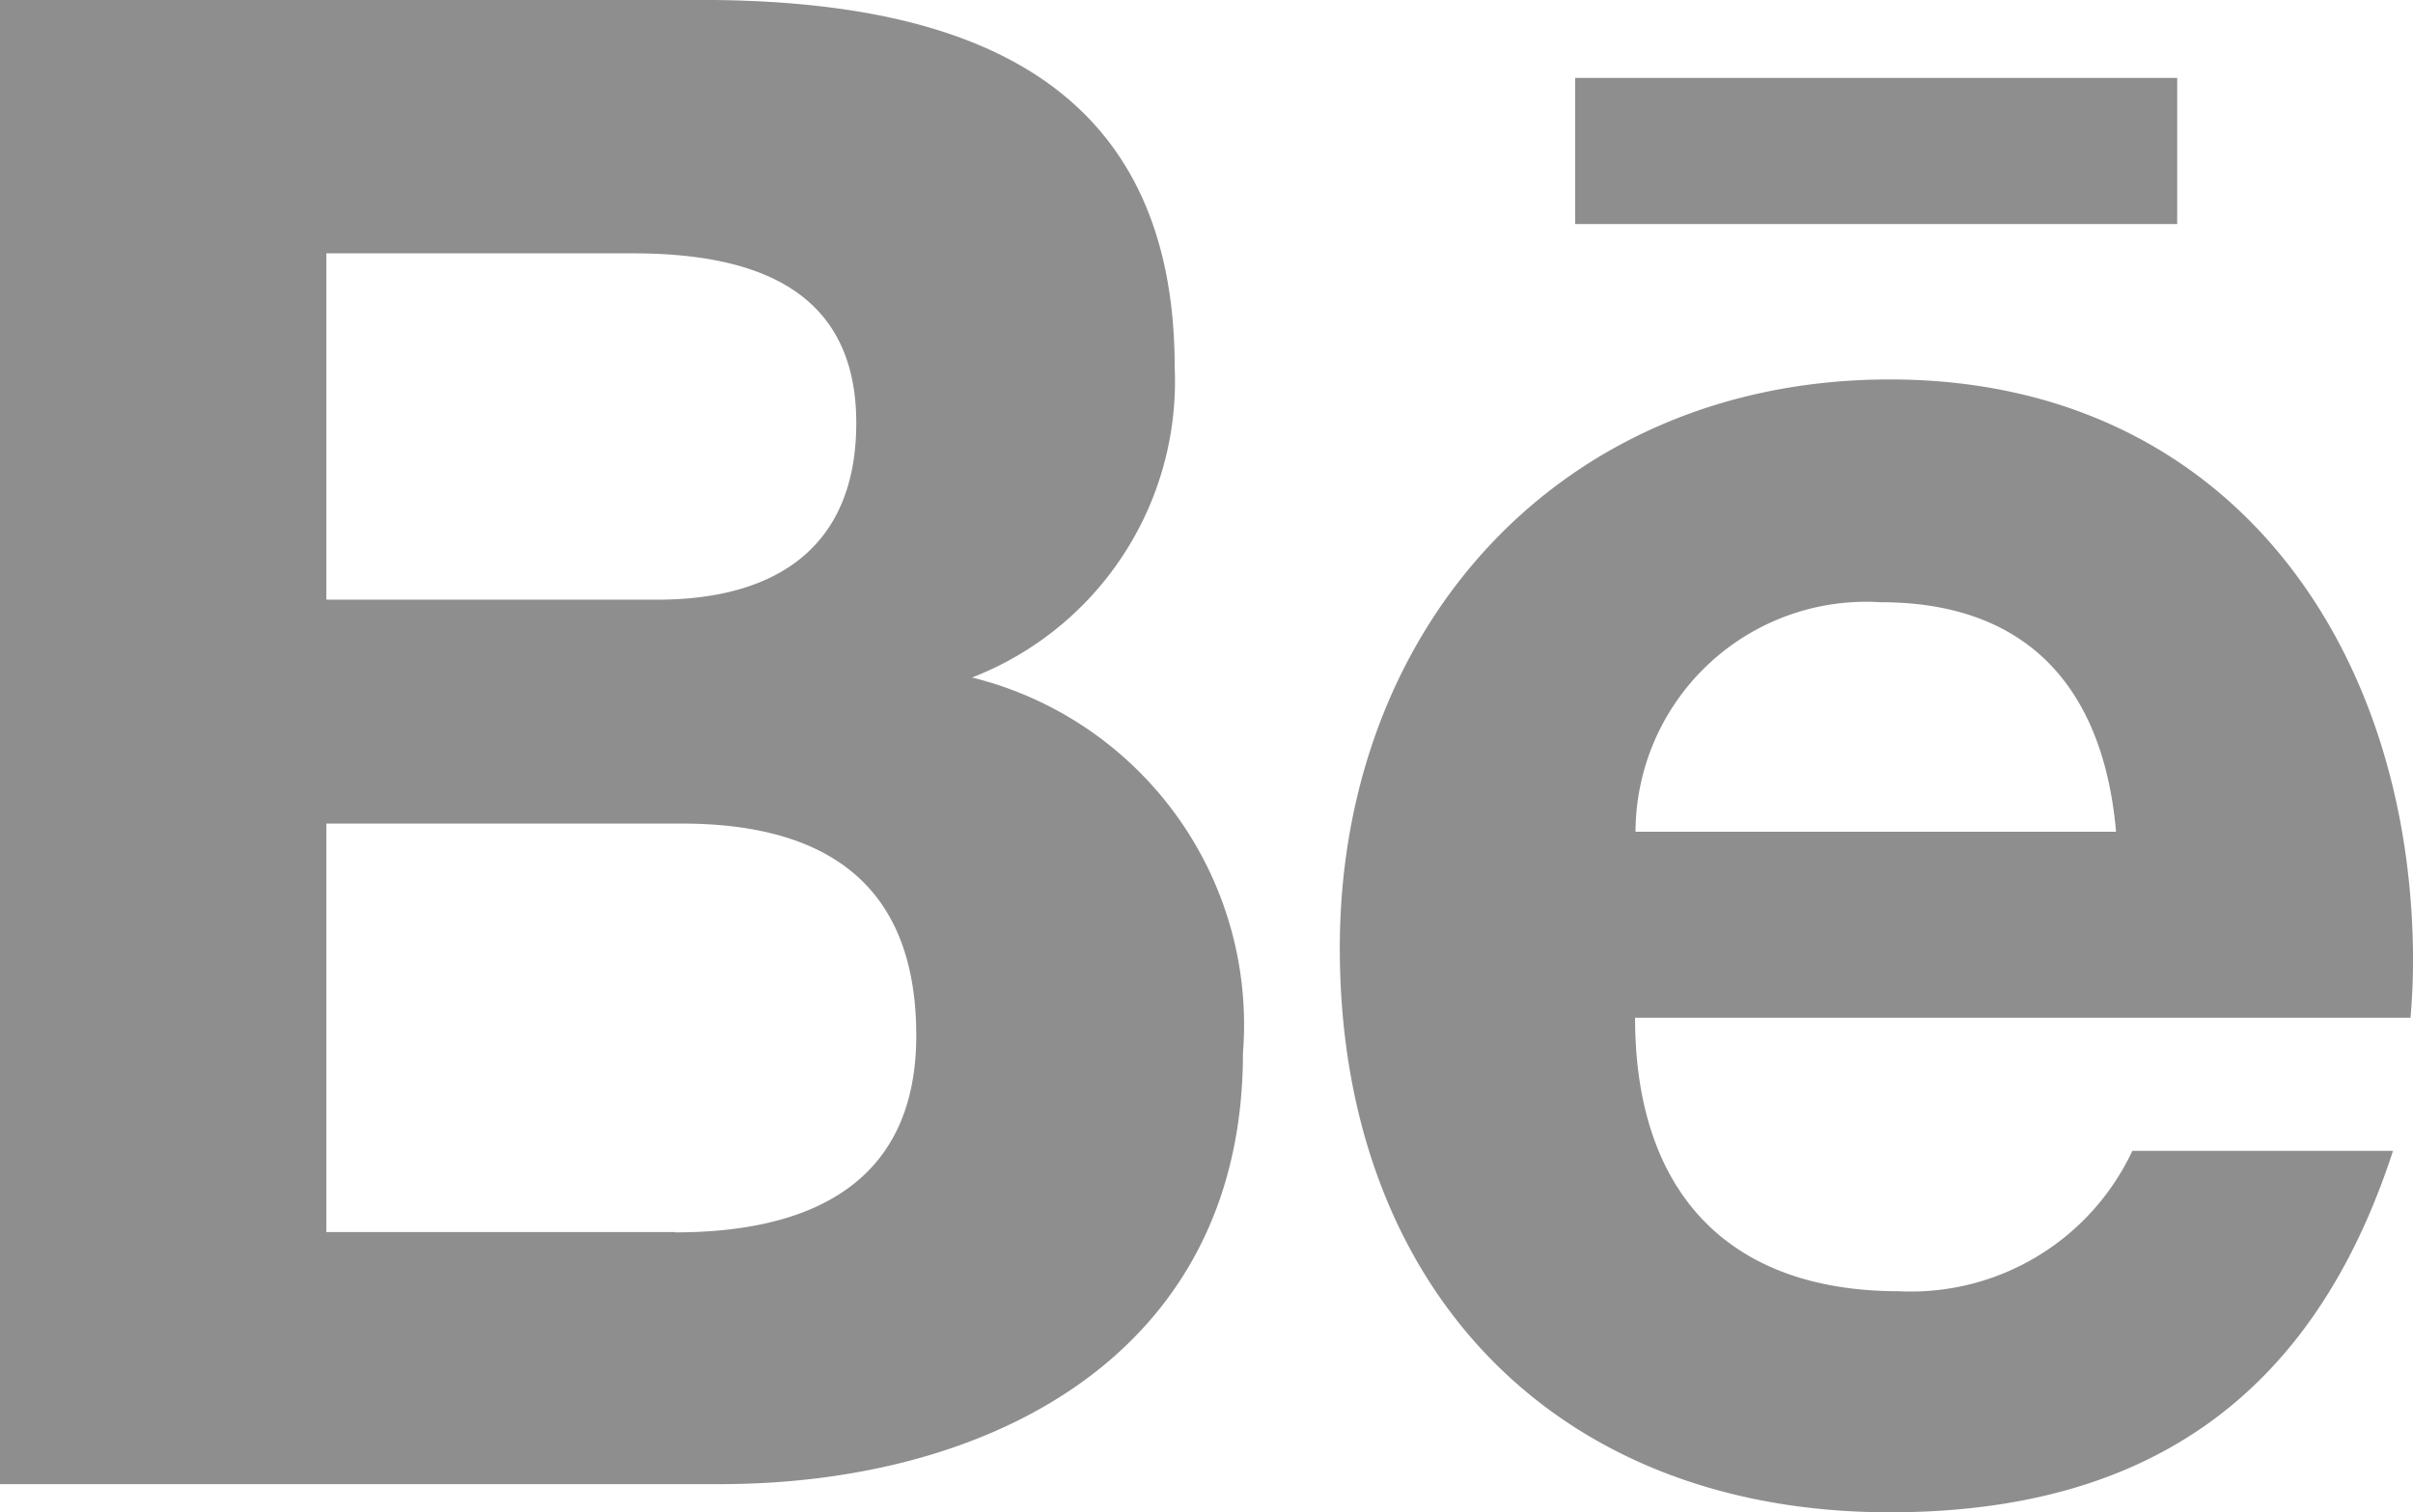 <svg xmlns="http://www.w3.org/2000/svg" width="32.213" height="20.195" viewBox="0 0 32.213 20.195">
  <path id="Icon_awesome-behance" data-name="Icon awesome-behance" d="M12.975,14.35a4.244,4.244,0,0,0,2.707-4.139c0-3.948-2.942-4.91-6.336-4.91H0v19.82H9.608c3.6,0,6.985-1.728,6.985-5.755a4.776,4.776,0,0,0-3.618-5.017ZM4.357,8.685H8.445c1.572,0,2.986.442,2.986,2.265,0,1.683-1.1,2.36-2.656,2.36H4.357V8.685Zm4.659,13.07H4.357V16.3H9.1c1.918,0,3.132.8,3.132,2.83,0,2-1.448,2.629-3.221,2.629ZM29.065,8.294H21.028V6.342h8.037V8.294Zm3.149,9.86c0-4.245-2.483-7.785-6.985-7.785-4.373,0-7.343,3.288-7.343,7.595,0,4.469,2.813,7.533,7.343,7.533,3.428,0,5.649-1.544,6.717-4.826H28.466a3.265,3.265,0,0,1-3.115,1.874c-2.31,0-3.523-1.353-3.523-3.652H32.18C32.2,18.657,32.213,18.405,32.213,18.153Zm-10.38-1.745a3.08,3.08,0,0,1,3.272-3.065c1.98,0,2.975,1.163,3.143,3.065Z" transform="translate(0 -5.302)" opacity="0.445"/>
</svg>

